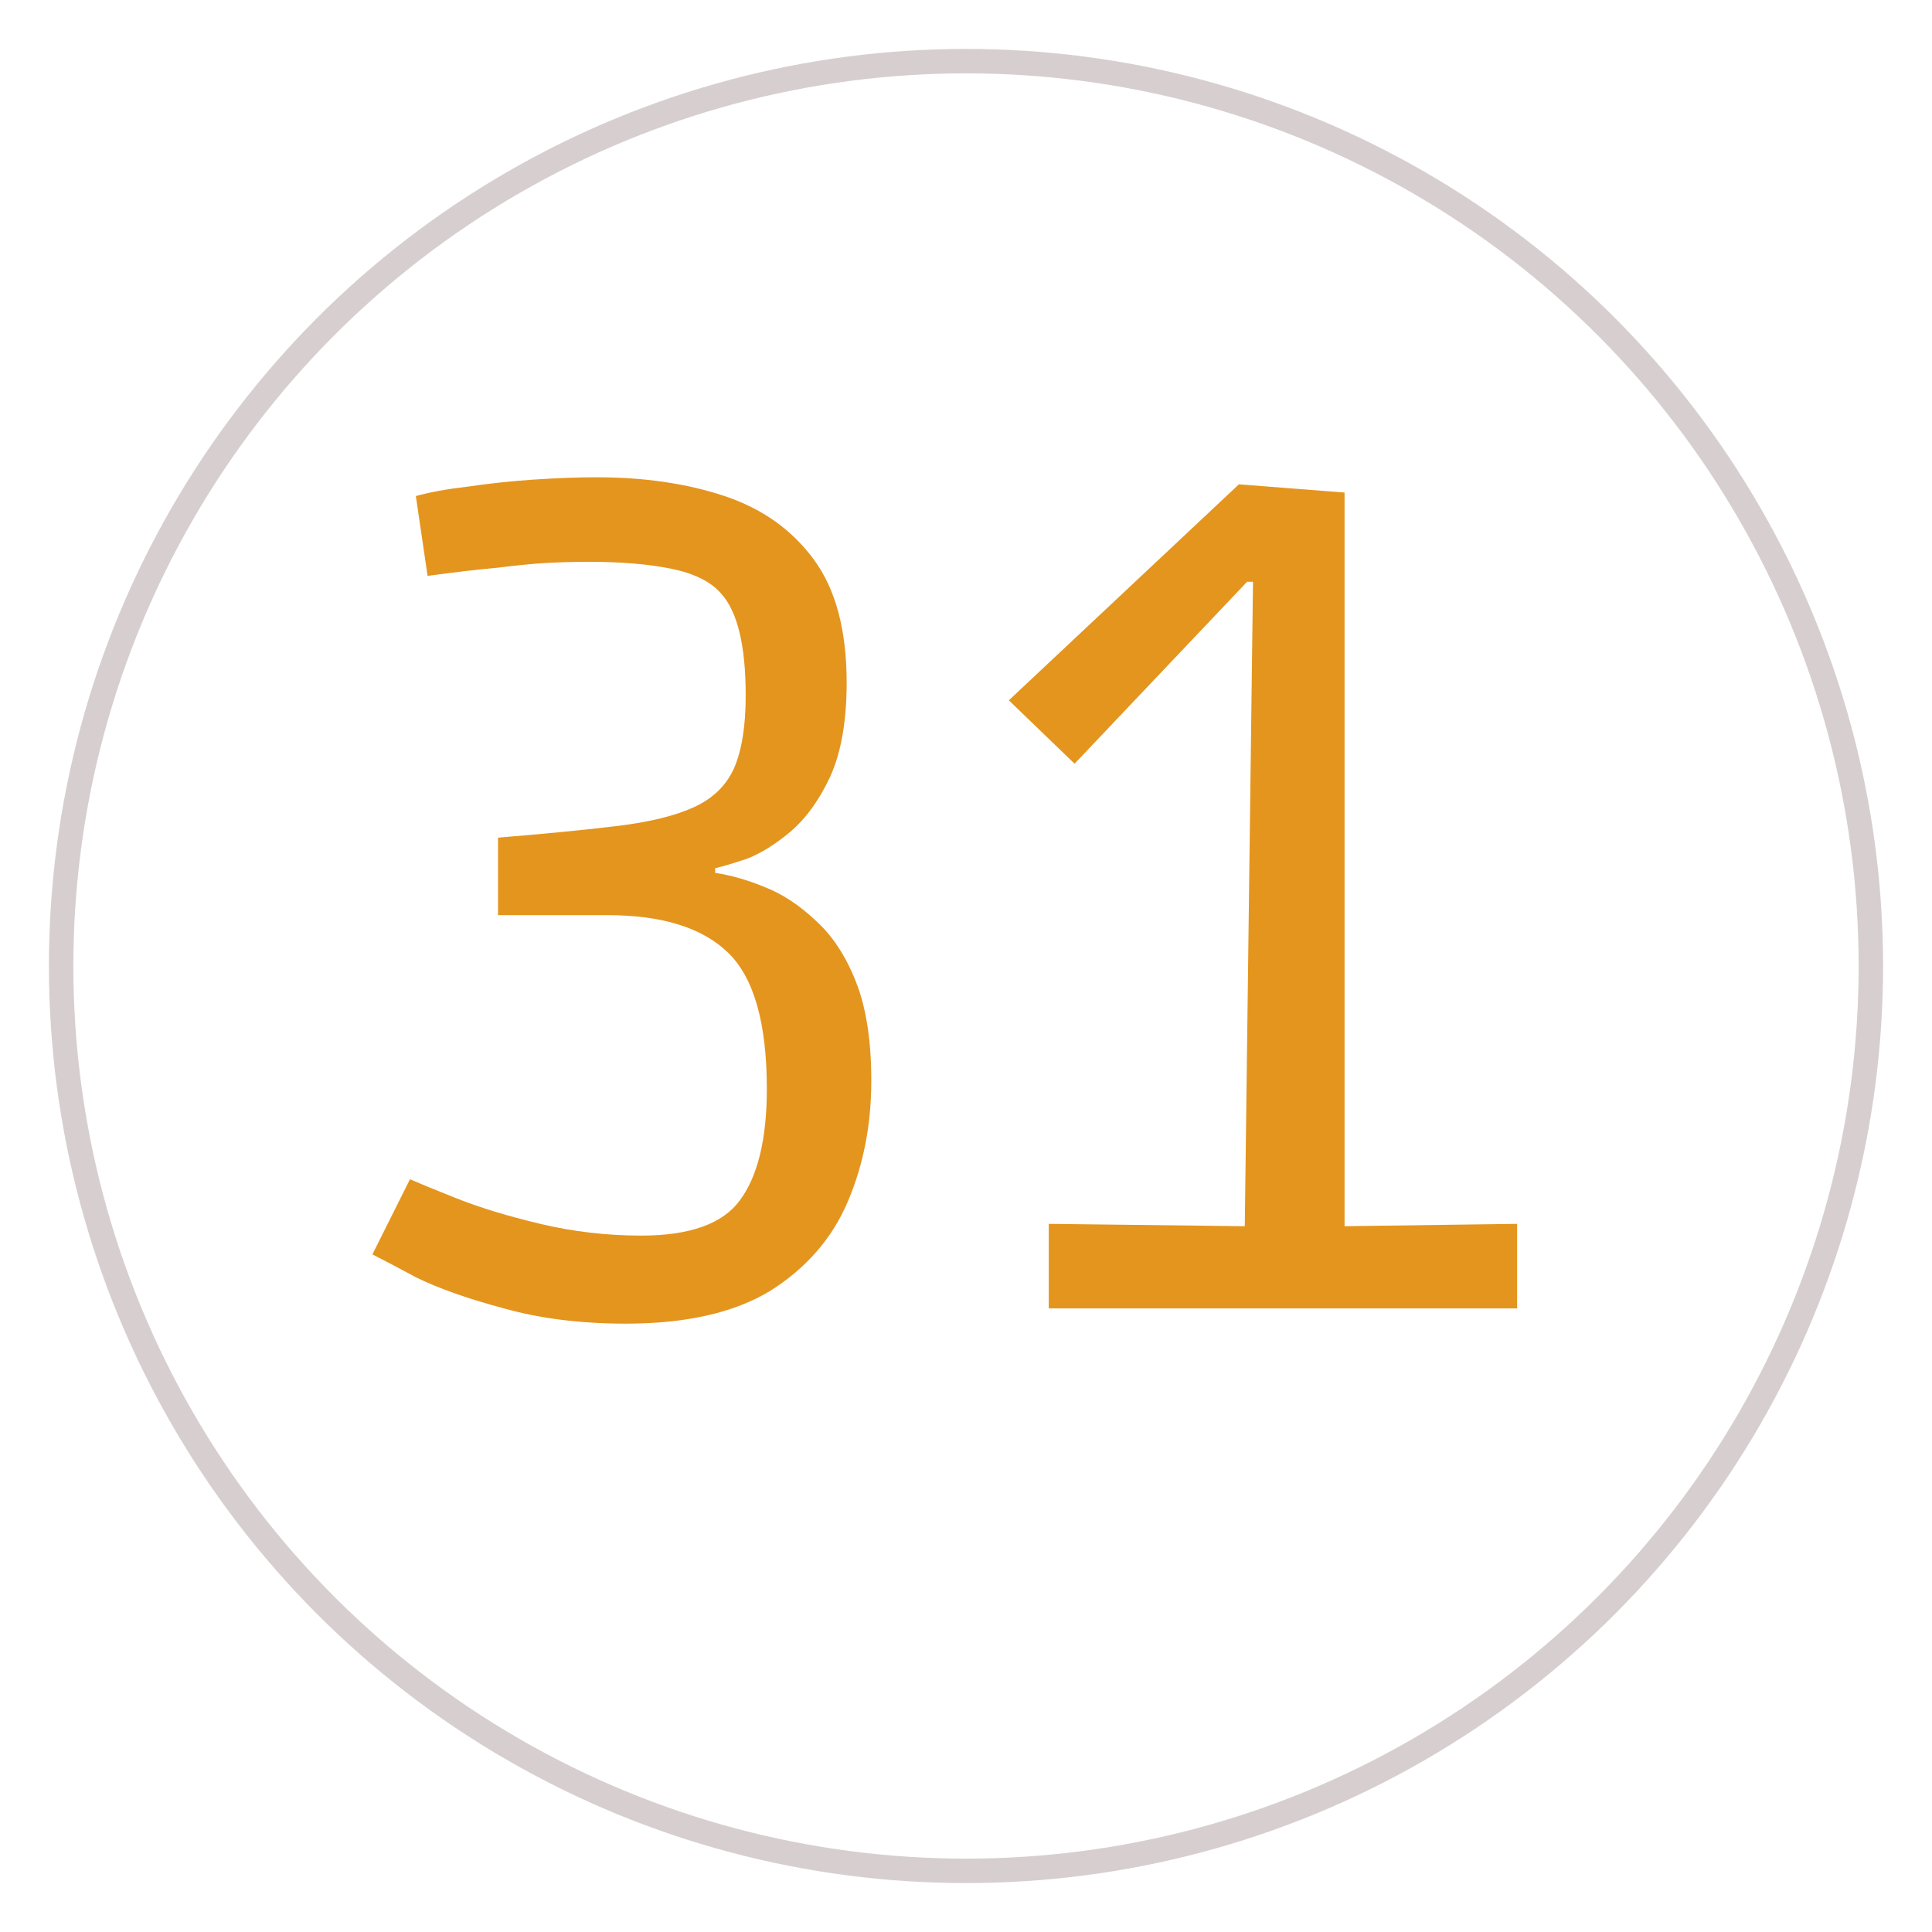 <svg width="158" height="158" viewBox="0 0 158 158" fill="none" xmlns="http://www.w3.org/2000/svg">
<g filter="url(#filter0_d)">
<circle cx="79" cy="75" r="74" fill="white" stroke="#D7CFCF" stroke-width="2"/>
<path d="M51.192 104.248C47.48 104.248 44.152 103.832 41.208 103C38.328 102.232 35.96 101.4 34.104 100.504C32.312 99.544 31.096 98.904 30.456 98.584L33.528 92.44C34.104 92.696 35.352 93.208 37.272 93.976C39.192 94.744 41.496 95.448 44.184 96.088C46.872 96.728 49.624 97.048 52.44 97.048C56.408 97.048 59.096 96.088 60.504 94.168C61.976 92.184 62.712 89.144 62.712 85.048C62.712 79.672 61.656 75.96 59.544 73.912C57.432 71.864 54.136 70.84 49.656 70.84H40.728V64.504C44.632 64.184 47.896 63.864 50.52 63.544C53.144 63.224 55.224 62.712 56.76 62.008C58.296 61.304 59.384 60.248 60.024 58.84C60.664 57.368 60.984 55.384 60.984 52.888C60.984 48.792 60.312 46.008 58.968 44.536C58.136 43.576 56.792 42.904 54.936 42.52C53.08 42.136 50.808 41.944 48.12 41.944C46.968 41.944 45.816 41.976 44.664 42.04C43.576 42.104 42.264 42.232 40.728 42.424C39.256 42.552 37.336 42.776 34.968 43.096L34.008 36.568C35.16 36.248 36.568 35.992 38.232 35.8C39.96 35.544 41.752 35.352 43.608 35.224C45.528 35.096 47.256 35.032 48.792 35.032C52.696 35.032 56.184 35.544 59.256 36.568C62.328 37.592 64.76 39.32 66.552 41.752C68.344 44.184 69.24 47.544 69.24 51.832C69.24 54.968 68.792 57.528 67.896 59.512C67 61.432 65.912 62.936 64.632 64.024C63.416 65.048 62.232 65.784 61.08 66.232C59.928 66.616 59.064 66.872 58.488 67V67.384C59.768 67.576 61.112 67.96 62.52 68.536C63.992 69.112 65.4 70.04 66.744 71.32C68.088 72.536 69.176 74.2 70.008 76.312C70.84 78.424 71.256 81.112 71.256 84.376C71.256 87.96 70.616 91.256 69.336 94.264C68.056 97.272 65.944 99.704 63 101.56C60.056 103.352 56.12 104.248 51.192 104.248ZM85.767 103V96.088L101.799 96.28L102.471 43.576H101.991L87.879 58.456L82.503 53.272L101.319 35.608L109.959 36.28V96.28L124.071 96.088V103H85.767Z" fill="#E4951E"/>
</g>
<defs>
<filter id="filter0_d" x="0" y="0" width="158" height="158" filterUnits="userSpaceOnUse" color-interpolation-filters="sRGB">
<feFlood flood-opacity="0" result="BackgroundImageFix"/>
<feColorMatrix in="SourceAlpha" type="matrix" values="0 0 0 0 0 0 0 0 0 0 0 0 0 0 0 0 0 0 127 0"/>
<feOffset dy="4"/>
<feGaussianBlur stdDeviation="2"/>
<feColorMatrix type="matrix" values="0 0 0 0 0 0 0 0 0 0 0 0 0 0 0 0 0 0 0.25 0"/>
<feBlend mode="normal" in2="BackgroundImageFix" result="effect1_dropShadow"/>
<feBlend mode="normal" in="SourceGraphic" in2="effect1_dropShadow" result="shape"/>
</filter>
</defs>
</svg>
